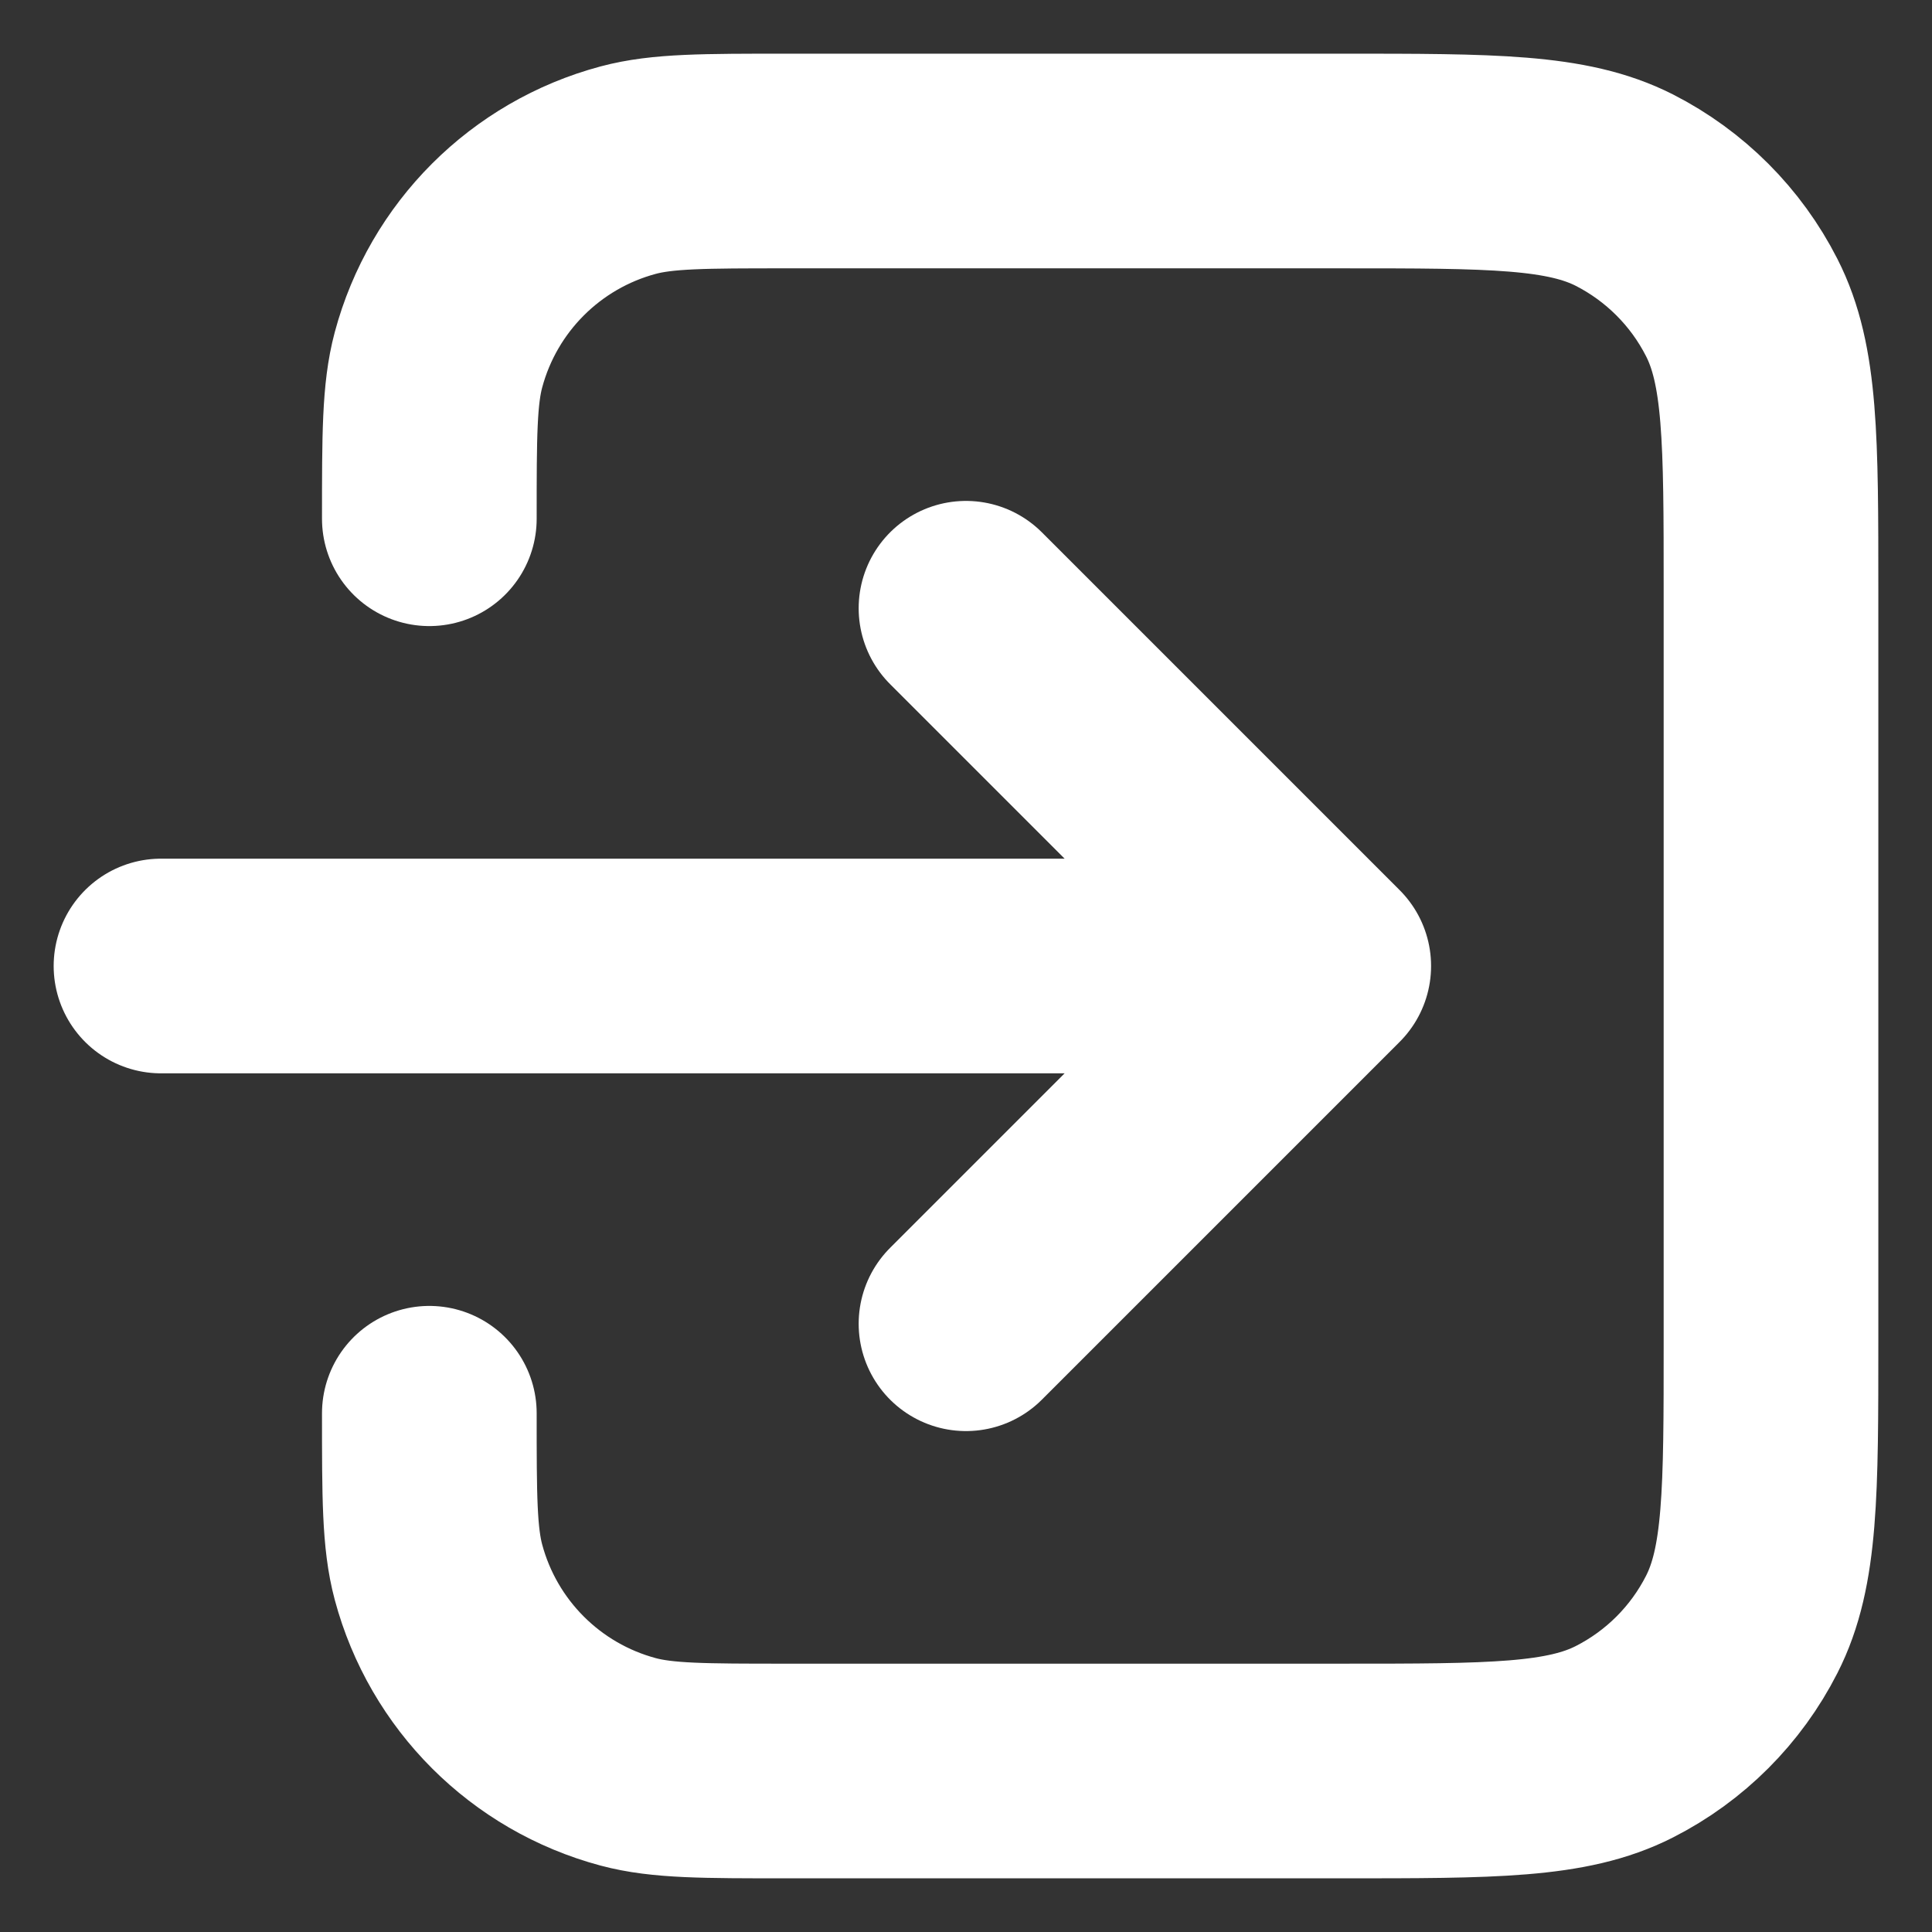 <svg width="18" height="18" viewBox="0 0 18 18" fill="none" xmlns="http://www.w3.org/2000/svg">
<rect x="0" y="0" width="18" height="18" fill="#333333" stroke="none"/>
<path d="M4 13.167C4 13.942 4 14.329 4.085 14.647C4.316 15.51 4.99 16.184 5.853 16.415C6.171 16.5 6.558 16.5 7.333 16.5H12.5C13.9 16.5 14.6 16.5 15.135 16.227C15.605 15.988 15.988 15.605 16.227 15.135C16.5 14.6 16.5 13.9 16.5 12.5V5.5C16.5 4.1 16.5 3.4 16.227 2.865C15.988 2.395 15.605 2.012 15.135 1.772C14.6 1.5 13.9 1.5 12.5 1.5H7.333C6.558 1.5 6.171 1.5 5.853 1.585C4.99 1.816 4.316 2.49 4.085 3.353C4 3.671 4 4.058 4 4.833M9 5.667L12.333 9M12.333 9L9 12.333M12.333 9H1.5" stroke="white" stroke-width="2" stroke-linecap="round" stroke-linejoin="round"/>
</svg>
